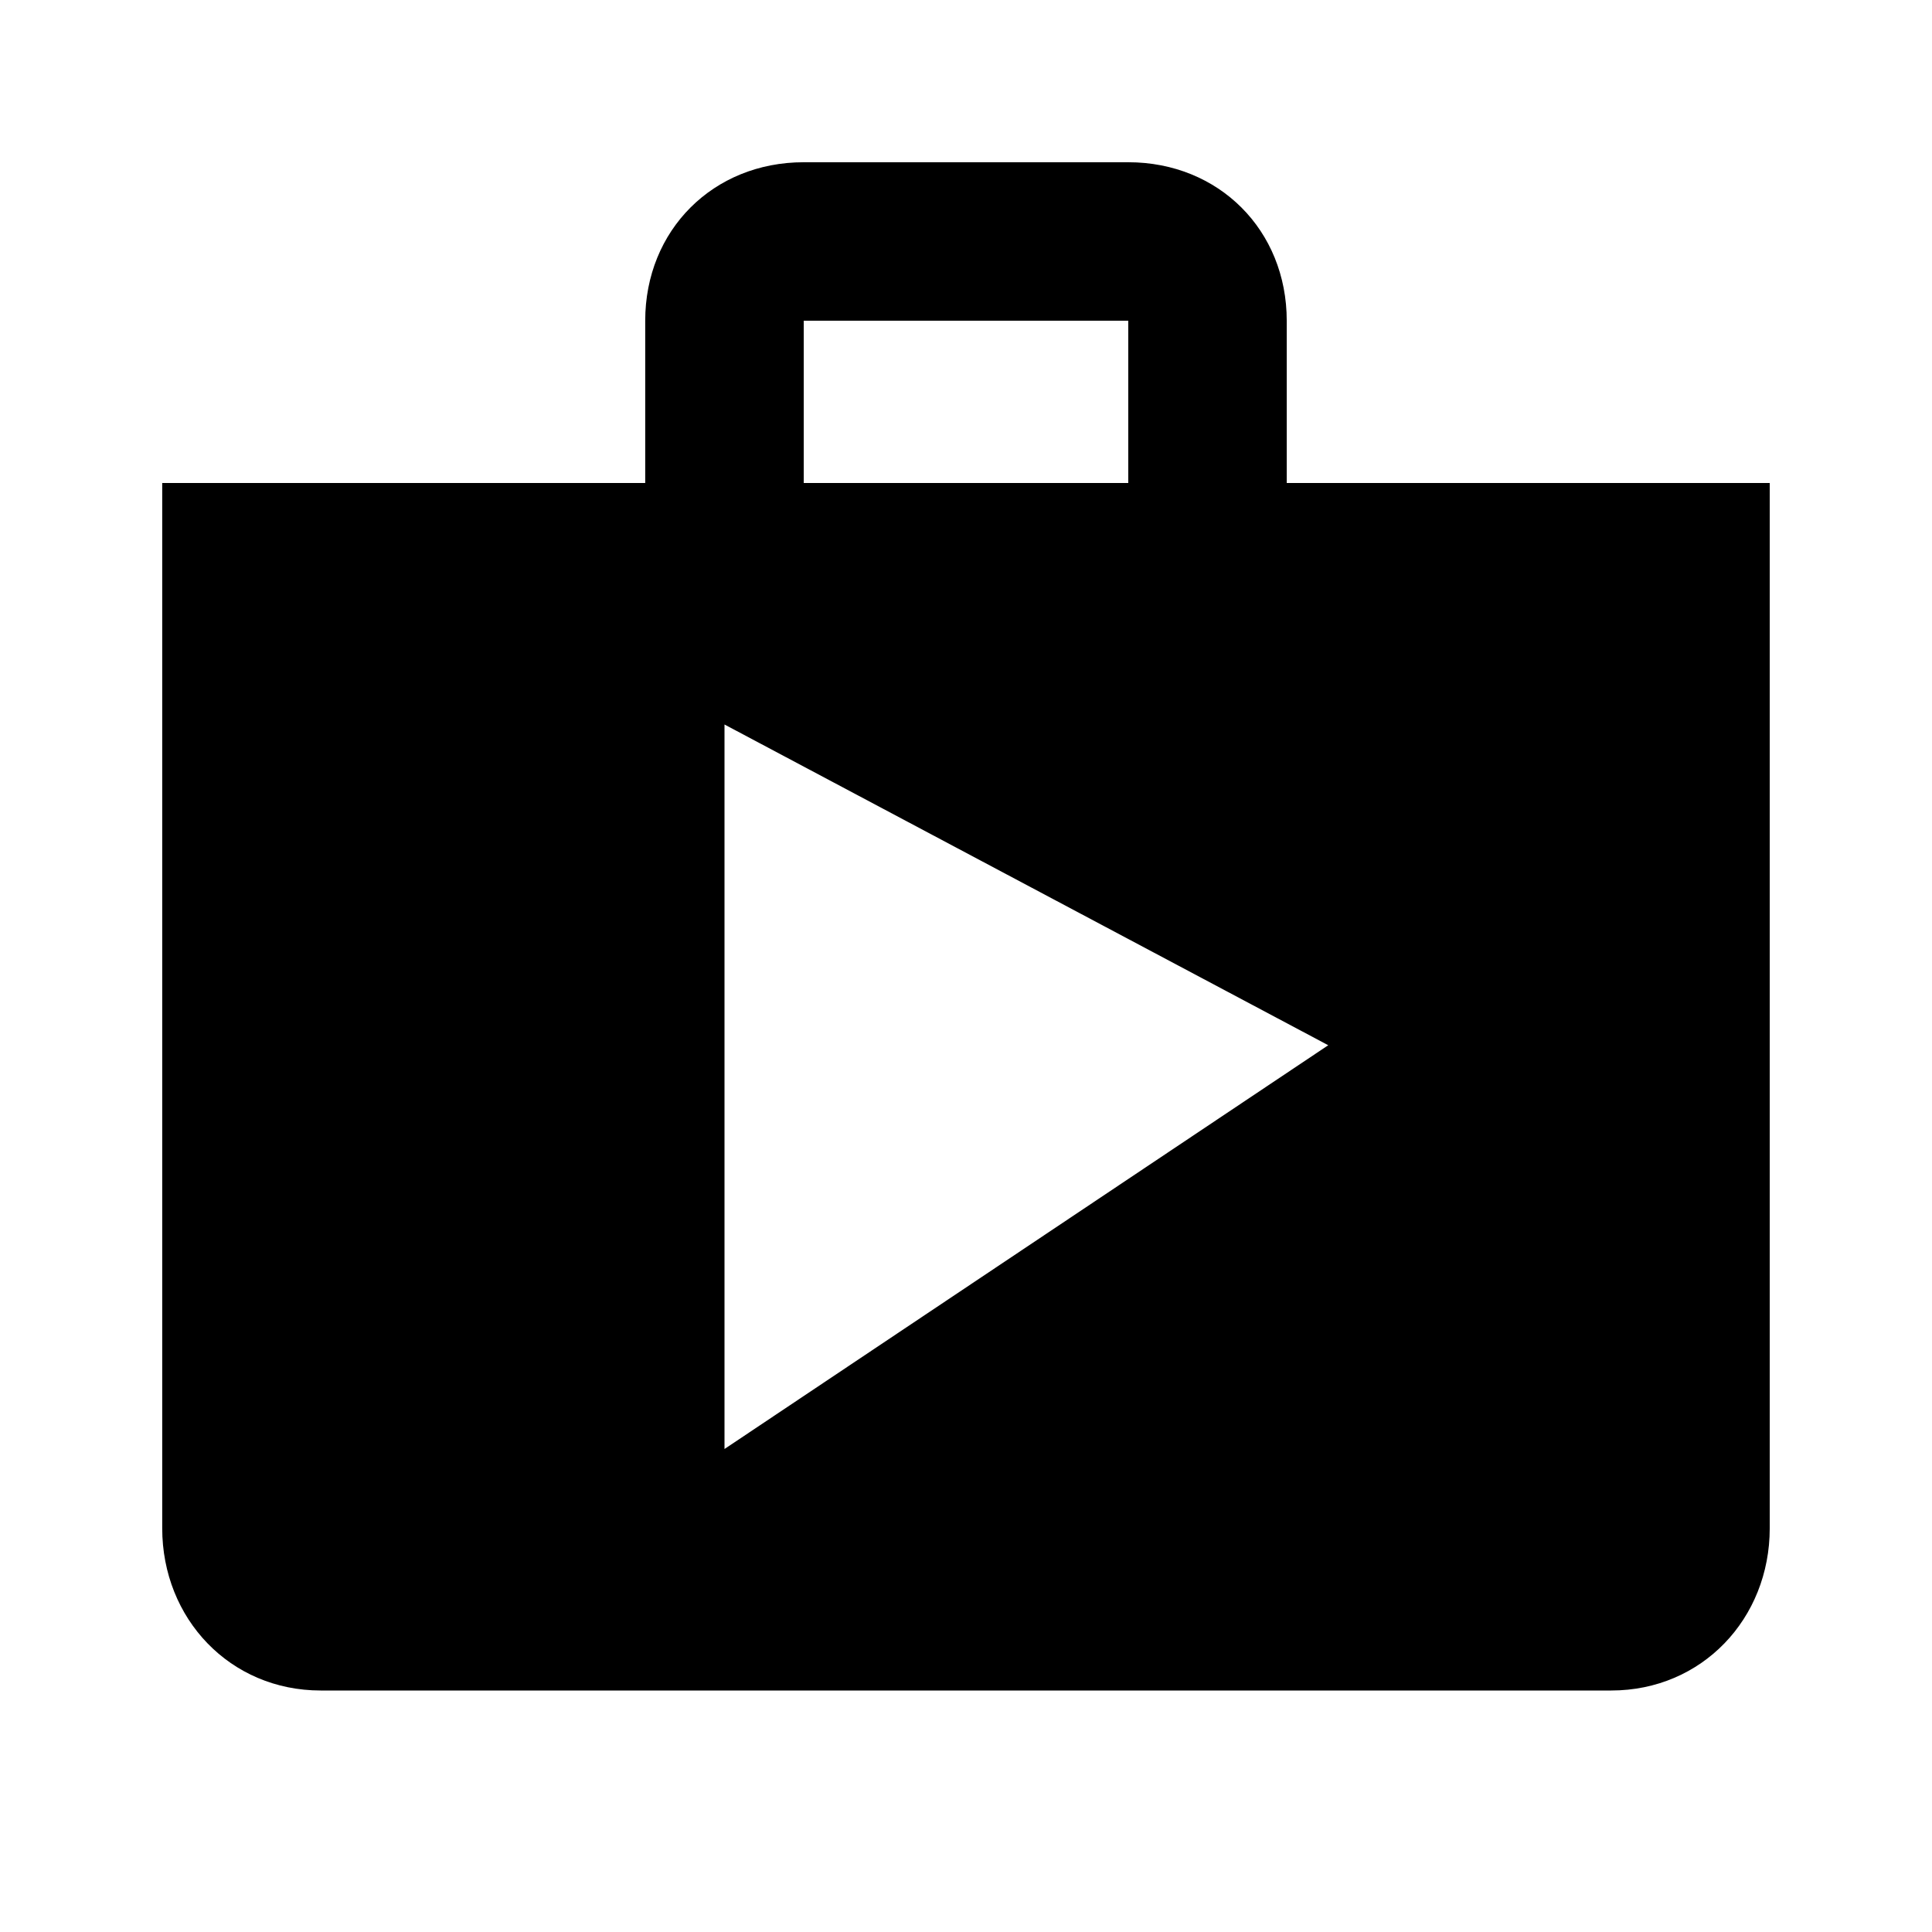 <?xml version="1.0" encoding="utf-8"?>
<!-- Generated by IcoMoon.io -->
<!DOCTYPE svg PUBLIC "-//W3C//DTD SVG 1.1//EN" "http://www.w3.org/Graphics/SVG/1.1/DTD/svg11.dtd">
<svg version="1.1" xmlns="http://www.w3.org/2000/svg" xmlns:xlink="http://www.w3.org/1999/xlink" width="80" height="80" viewBox="0 0 80 80">
<path d="M30 60l25-16.719-25-13.281v30zM33.281 13.281v6.719h13.438v-6.719h-13.438zM53.281 20h20v43.281c0 3.75-2.813 6.719-6.563 6.719h-53.438c-3.75 0-6.563-2.969-6.563-6.719v-43.281h20v-6.719c0-3.75 2.813-6.563 6.563-6.563h13.438c3.75 0 6.563 2.813 6.563 6.563v6.719z"></path>
</svg>
